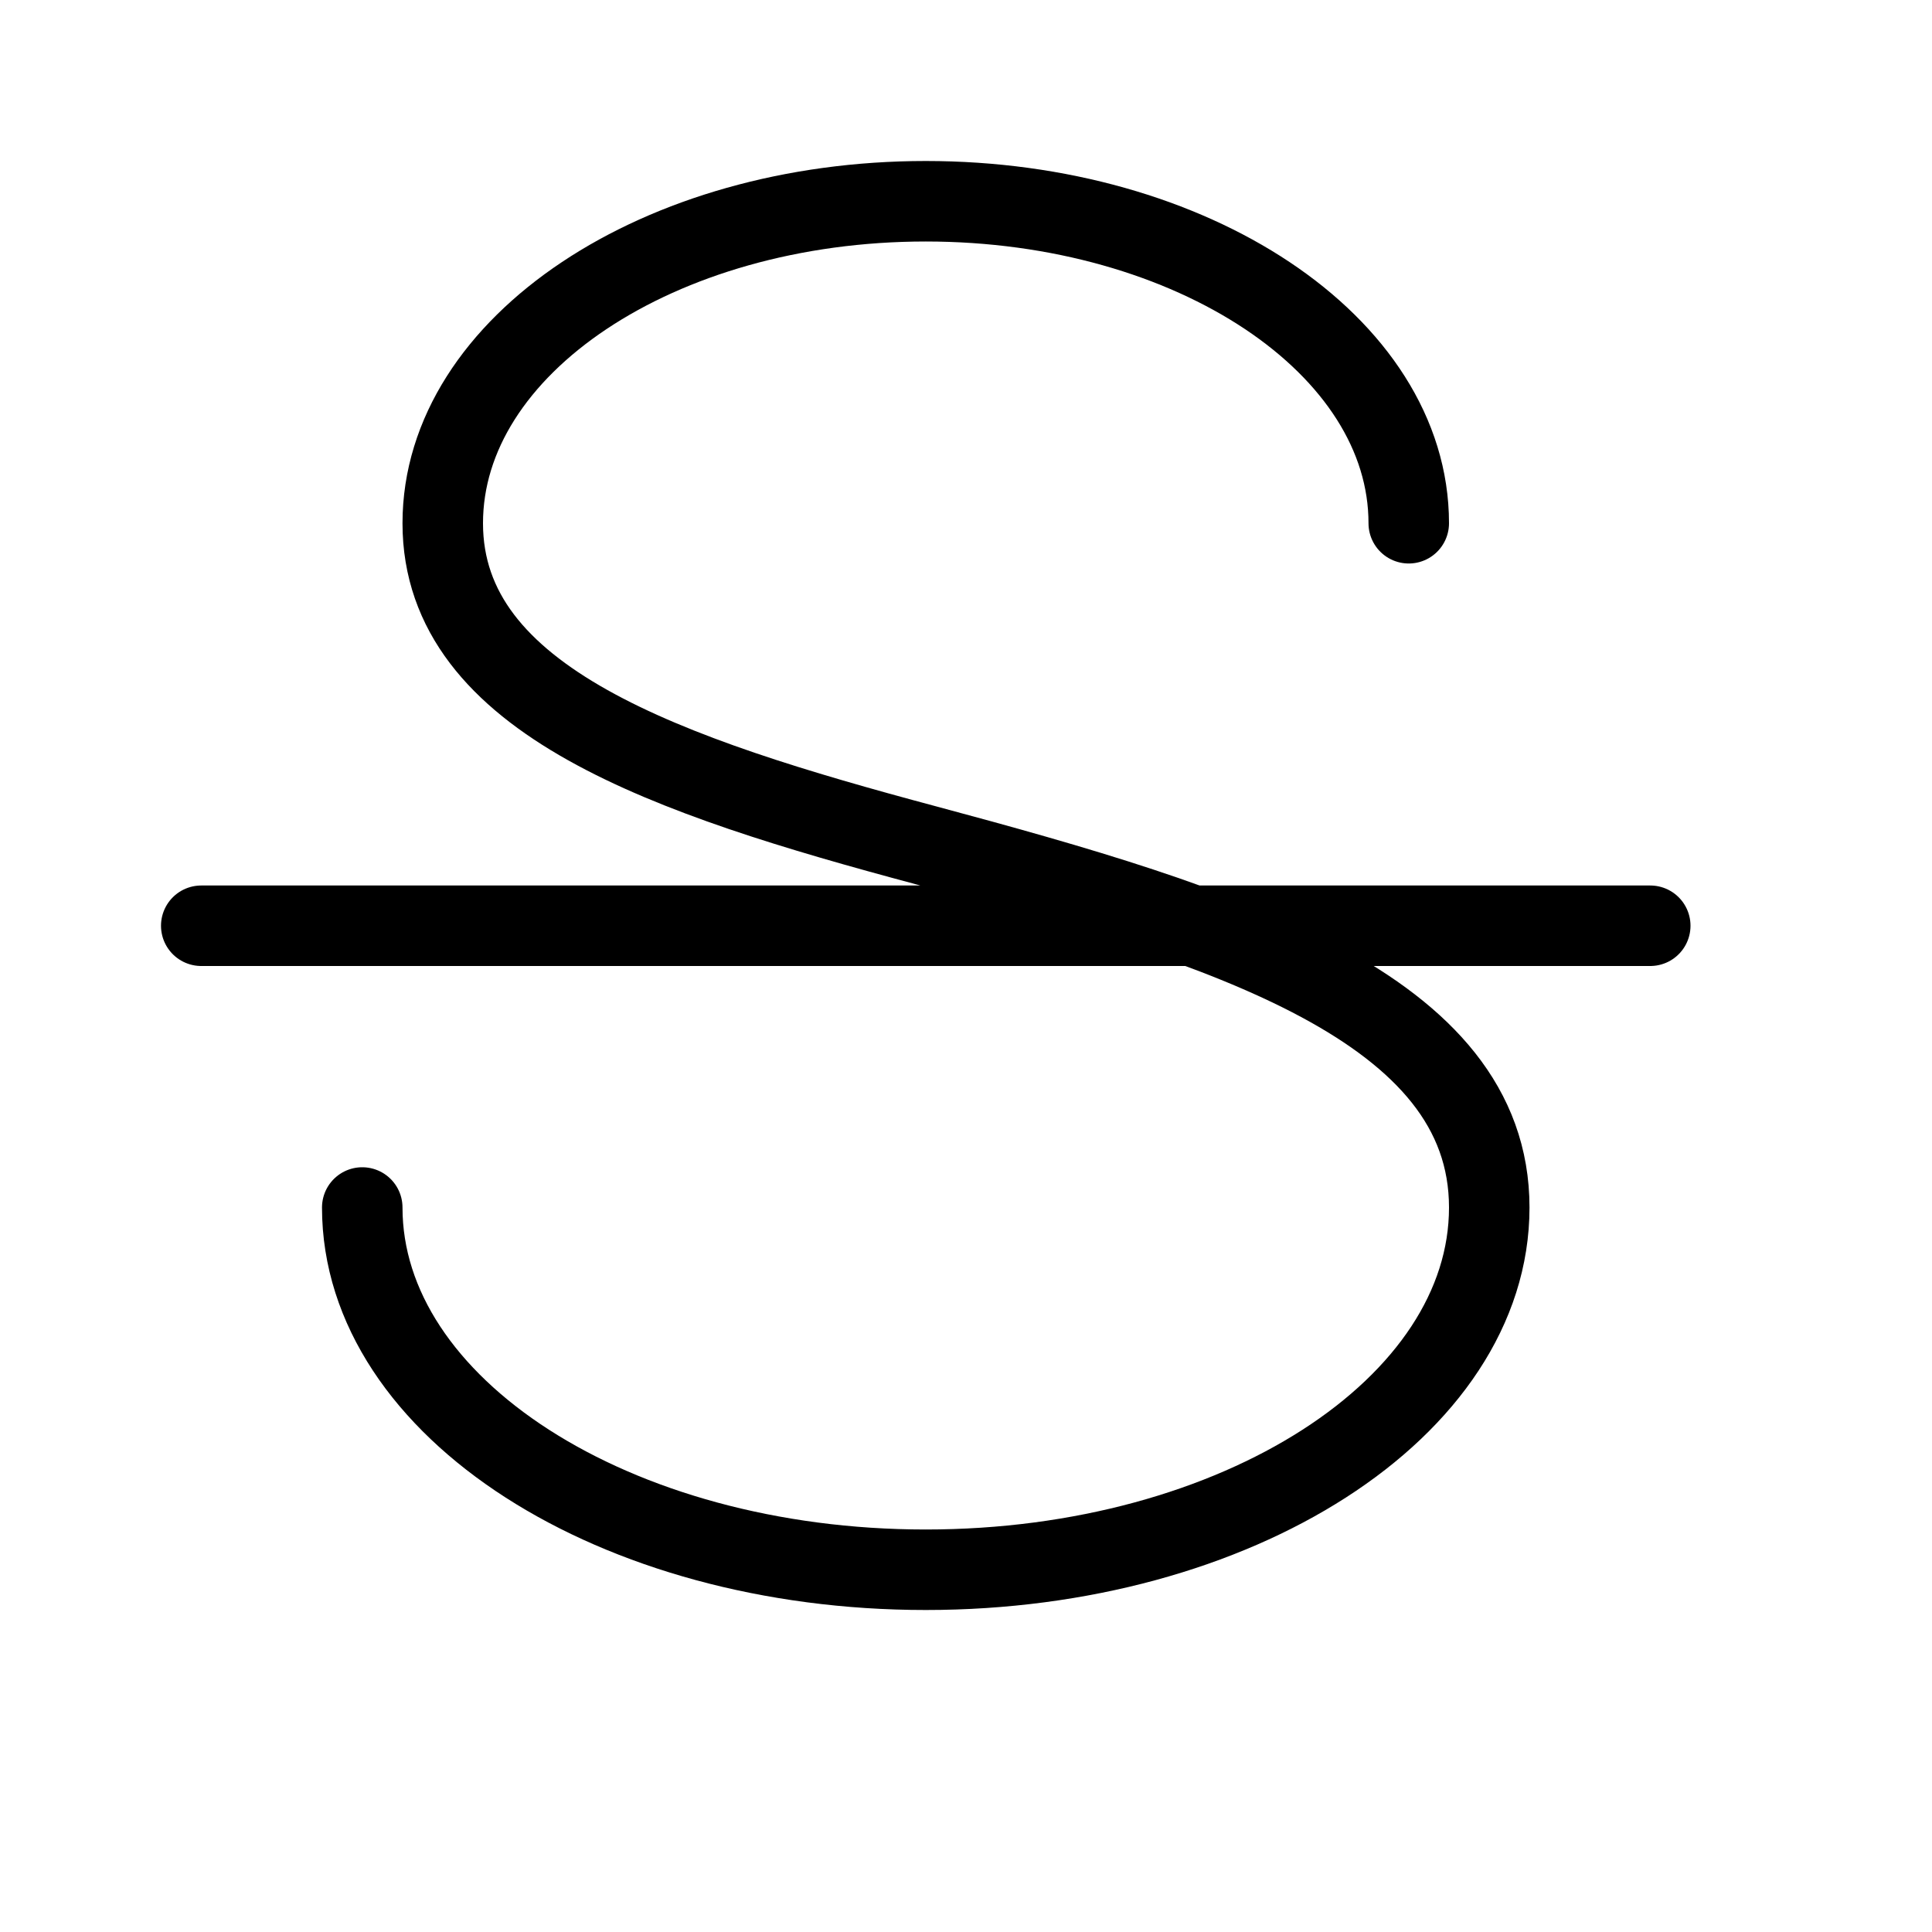 <svg height="24" viewBox="0 0 24 24" width="24" xmlns="http://www.w3.org/2000/svg"><path d="m4.5 15c0 2.485 3.134 4.5 7 4.5s7-2.015 7-4.5-3.266-3.499-7-4.5c-3.201-.857-6-1.791-6-4s2.687-4 6-4 6 1.791 6 4m-15 5h18" fill="none" stroke="#000" stroke-linecap="round" stroke-linejoin="round"/></svg>
